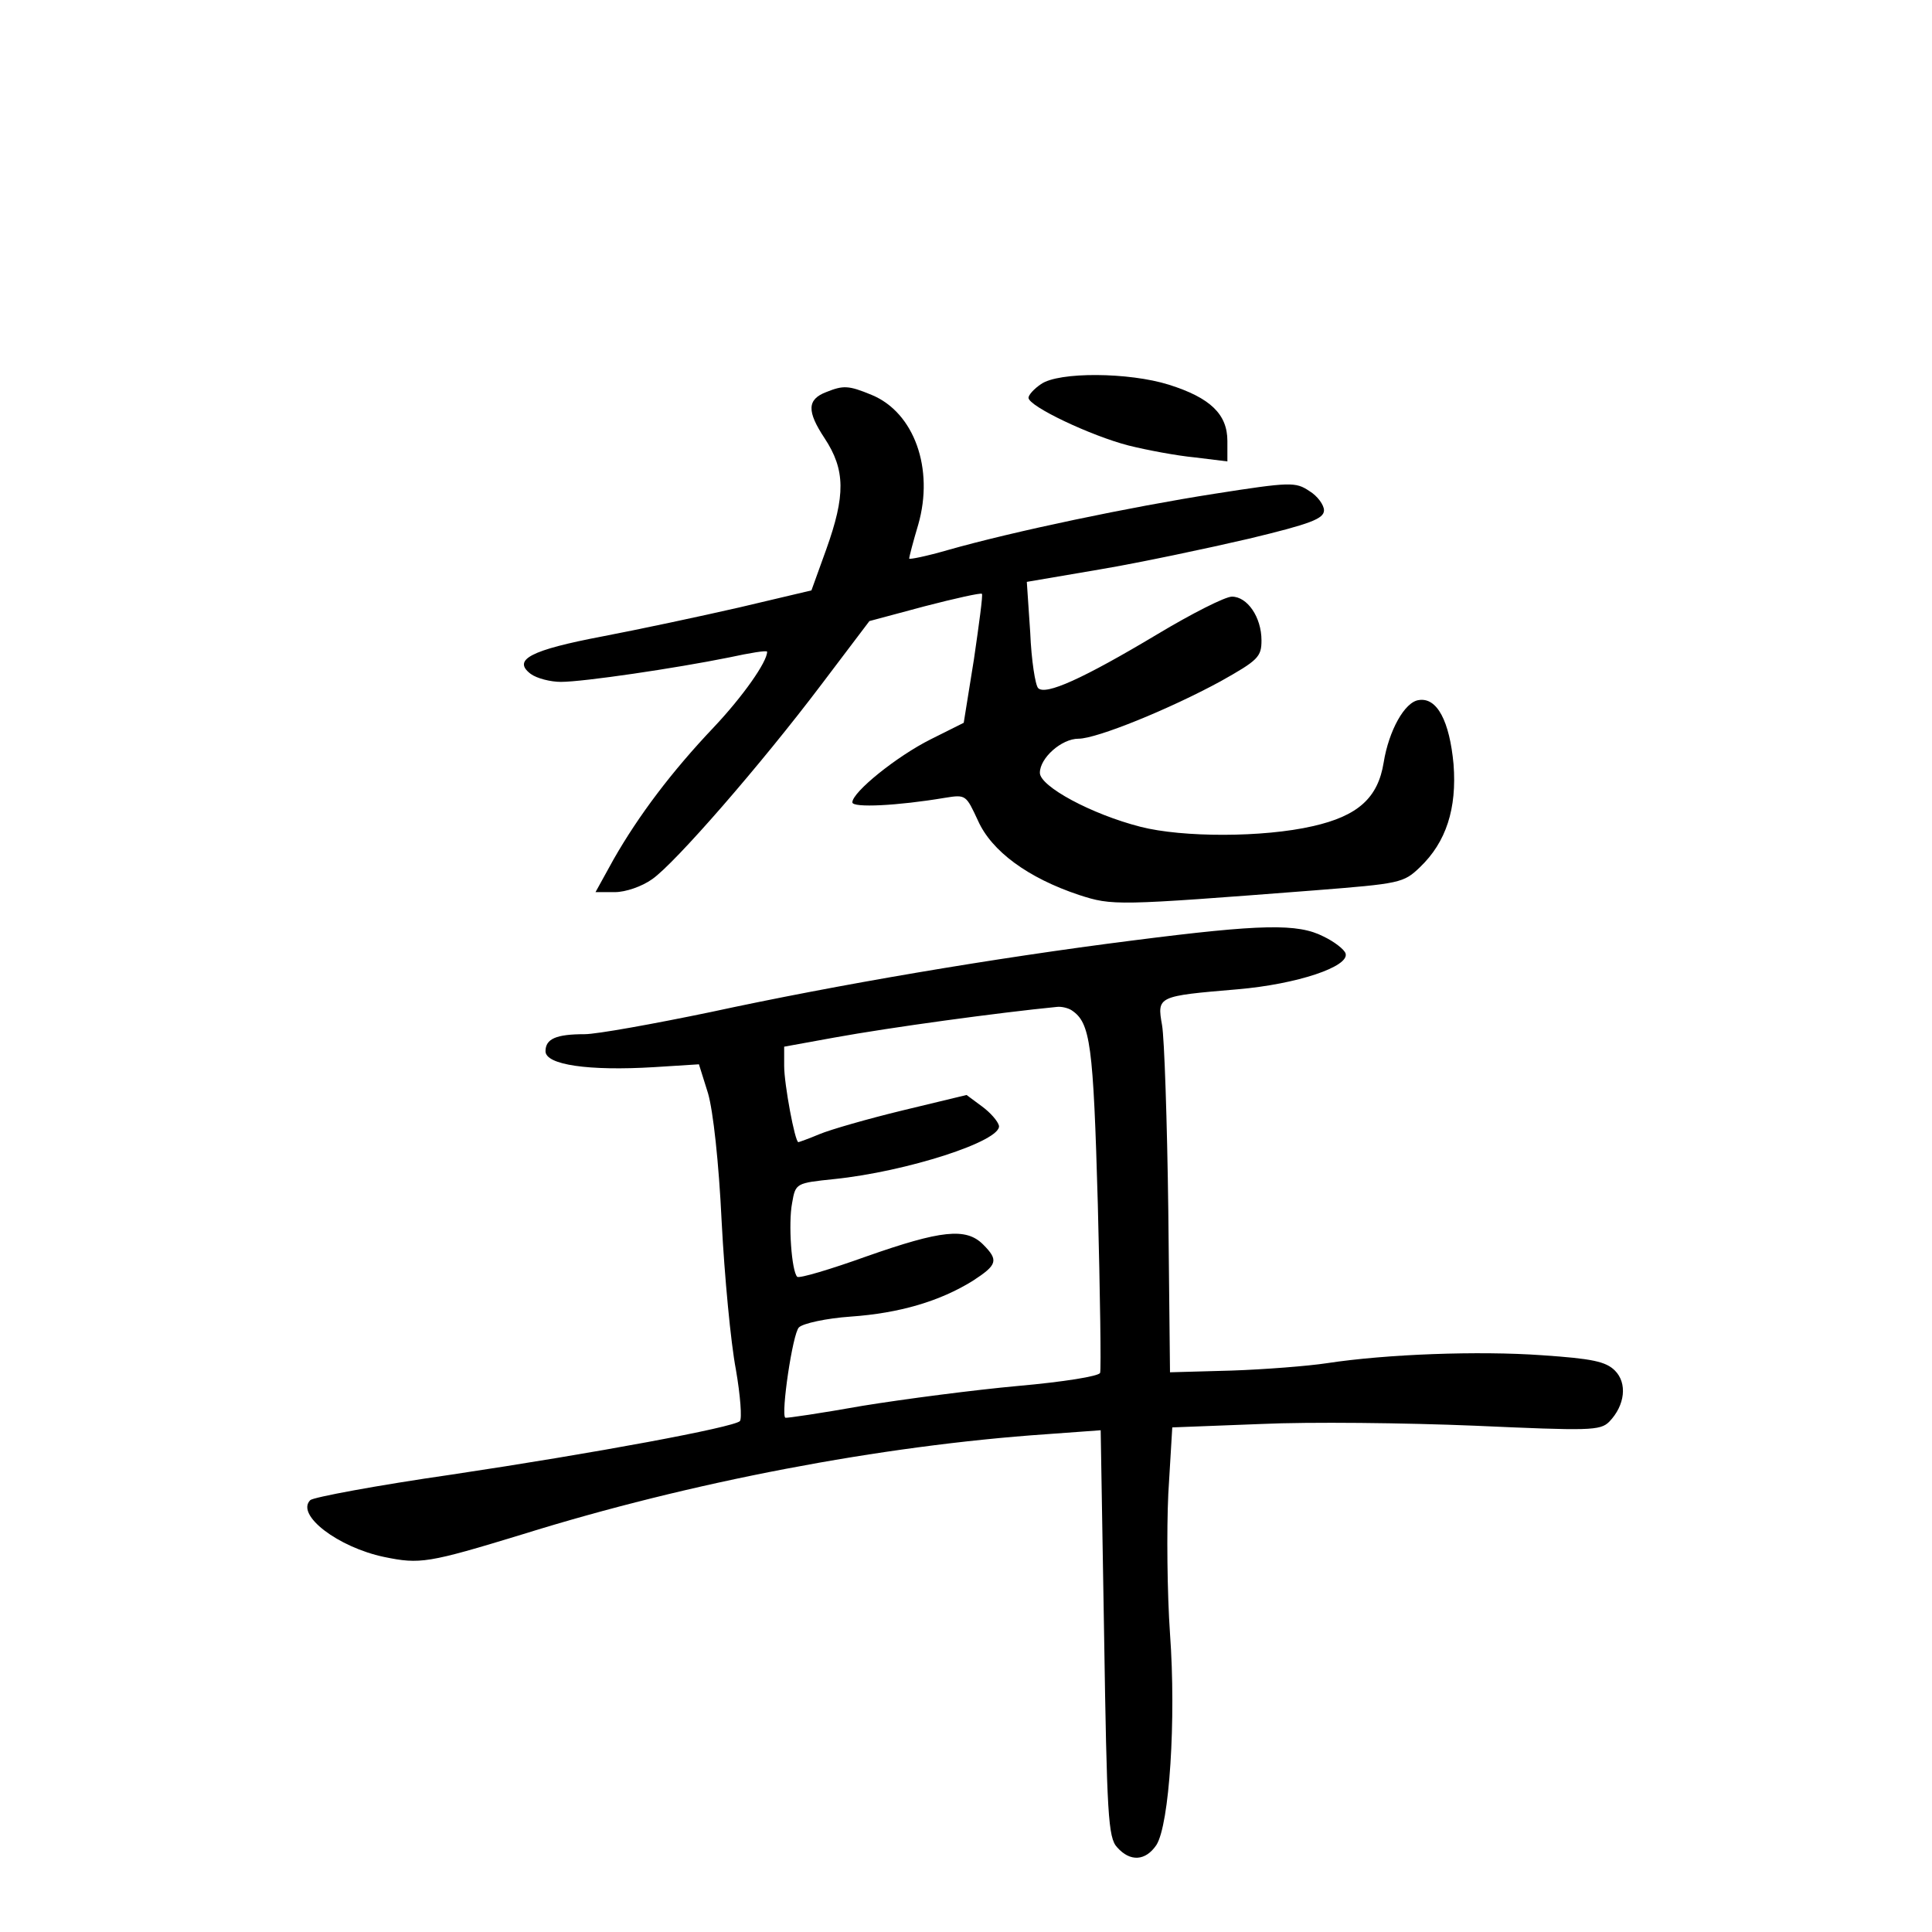 <?xml version="1.0" standalone="no"?>
<!DOCTYPE svg PUBLIC "-//W3C//DTD SVG 20010904//EN"
 "http://www.w3.org/TR/2001/REC-SVG-20010904/DTD/svg10.dtd">
<svg version="1.0" xmlns="http://www.w3.org/2000/svg"
 width="340pt" height="340pt" viewBox="0 0 340 340"
 preserveAspectRatio="xMidYMid meet">
<g transform="translate(0,340) scale(0.1,-0.1)"
fill="#000000" stroke="none">
<path d="M1832 2724 c-12 -8 -22 -19 -22 -24 0 -15 110 -67 176 -84 32 -8 85
-18 117 -21 l57 -7 0 36 c0 47 -30 76 -103 99 -70 22 -194 23 -225 1z"/>
<path d="M1454 2710 c-34 -13 -34 -34 -3 -81 37 -56 37 -101 3 -196 l-26 -72
-127 -30 c-70 -16 -178 -39 -241 -51 -126 -24 -159 -41 -126 -66 11 -8 35 -14
53 -14 40 0 202 24 296 43 37 8 67 13 67 10 0 -18 -43 -79 -94 -133 -74 -78
-132 -155 -176 -232 l-32 -58 34 0 c19 0 48 10 66 23 40 28 190 200 298 343
l84 111 97 26 c54 14 99 24 101 22 2 -2 -5 -53 -14 -115 l-18 -112 -58 -29
c-60 -30 -138 -93 -138 -111 0 -10 80 -6 163 8 37 6 37 5 58 -40 24 -54 88
-101 178 -131 59 -19 64 -19 413 8 152 12 158 13 187 41 46 44 65 103 59 181
-7 76 -29 118 -61 113 -25 -3 -53 -54 -62 -110 -10 -62 -45 -94 -125 -112 -87
-20 -229 -20 -303 -1 -86 22 -177 71 -177 95 0 26 38 60 68 60 32 0 160 52
250 101 66 37 72 43 72 72 0 41 -25 77 -52 77 -12 0 -71 -30 -131 -66 -132
-79 -197 -108 -210 -95 -5 5 -12 49 -14 98 l-6 89 129 22 c71 12 189 37 262
54 108 26 132 35 132 50 0 9 -11 25 -26 34 -24 16 -33 16 -167 -5 -147 -23
-353 -66 -469 -99 -38 -11 -68 -17 -68 -15 0 3 7 30 16 60 28 98 -7 197 -82
228 -41 17 -50 17 -80 5z"/>
<path d="M1994 1745 c-245 -31 -521 -78 -743 -126 -101 -21 -201 -39 -222 -39
-50 0 -69 -8 -69 -30 0 -24 76 -35 191 -28 l79 5 16 -51 c9 -31 19 -121 24
-226 5 -96 16 -213 25 -260 8 -46 11 -87 7 -91 -12 -11 -253 -56 -507 -94
-132 -19 -244 -40 -249 -45 -26 -26 49 -83 130 -100 63 -13 77 -11 244 40 295
92 631 156 921 176 l96 7 6 -358 c5 -319 7 -359 23 -376 23 -26 50 -24 69 4
23 36 35 221 24 372 -5 72 -6 182 -3 246 l7 117 156 6 c86 4 255 2 376 -3 202
-9 221 -9 237 7 28 29 32 68 10 90 -16 16 -40 21 -128 27 -112 8 -274 2 -379
-14 -33 -5 -109 -11 -168 -13 l-108 -3 -3 285 c-2 157 -7 304 -11 326 -9 51
-8 51 133 63 105 9 197 40 190 63 -2 7 -20 21 -39 30 -45 23 -108 22 -335 -7z
m-108 -123 c33 -22 38 -59 46 -342 4 -157 6 -290 4 -296 -2 -6 -65 -16 -144
-23 -77 -7 -200 -23 -274 -35 -73 -13 -134 -22 -136 -21 -8 6 13 149 24 159 7
7 48 16 91 19 86 6 157 27 215 63 43 28 46 36 18 64 -30 30 -74 25 -205 -21
-64 -23 -118 -39 -122 -36 -10 10 -16 94 -9 130 6 35 7 35 74 42 127 13 295
67 290 94 -2 8 -15 23 -30 34 l-27 20 -112 -27 c-62 -15 -128 -34 -147 -42
-19 -8 -36 -14 -37 -14 -6 0 -25 102 -25 134 l0 34 88 16 c99 18 290 44 392
54 8 1 20 -2 26 -6z"/>
</g>
</svg>
